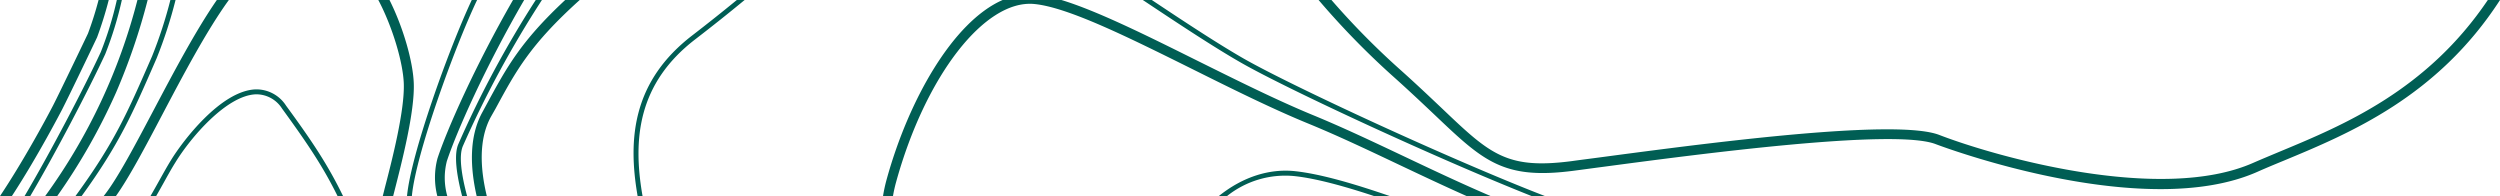 <svg xmlns="http://www.w3.org/2000/svg" width="548.313" height="42.996"><path data-name="Intersection 3" d="M335.922 42.998c-21.152-8.393-53.531-23.428-63.6-29.172-5.994-3.414-13.861-8.619-21.672-13.824h1.973c7.322 4.887 14.609 9.674 20.227 12.889 10.482 5.973 45.1 22.01 65.986 30.107zm-14.26 0c-5.1-2.27-10.037-4.609-14.785-6.855-6.861-3.252-13.367-6.334-19.678-8.932-8.08-3.293-17.006-7.736-25.631-12.031-14.029-6.967-27.291-13.574-34.709-14.3-10.842-1.059-23.871 15.709-30.307 39a31.864 31.864 0 00-.7 3.117h-2.182a33.221 33.221 0 01.8-3.672C199.279 21.911 208.993 4.78 219.9.001h12.9c7.85 2.391 18.541 7.707 29.719 13.268 8.611 4.271 17.49 8.7 25.482 11.99 6.357 2.615 12.883 5.7 19.791 8.967 6.281 2.977 12.639 5.988 19.137 8.771zm-20.291 0c-6.605-2.18-12.725-3.861-17.426-4.371a20.47 20.47 0 00-14.824 4.371h-1.8c5.395-4.336 11.283-6.043 16.736-5.453 5.588.611 12.865 2.736 20.752 5.453zm-161.525 0c-2.262-12.963-.877-25.328 11.99-35.234a406.96 406.96 0 009.766-7.762h1.713a407.665 407.665 0 01-10.846 8.637c-12.451 9.58-13.771 21.662-11.541 34.359zm-35.3 0c-1.4-6.1-1.736-12.895 1.215-18.318l.994-1.834c4.324-7.984 7.443-13.756 17.207-22.844h3.182c-10.854 9.773-14 15.59-18.455 23.82l-1.041 1.834c-2.719 5.008-2.289 11.5-.877 17.342zm-3.193 0c-1.225-4.691-1.82-9.035-.844-11.355A224.873 224.873 0 01117.501.002h1.357a228.66 228.66 0 00-17.35 32.061c-.908 2.16-.285 6.367.939 10.936zm-5.437 0a16.326 16.326 0 01.045-8.287c2.076-6.287 8.227-20.215 16.553-34.709h2.449c-8.541 14.707-14.865 28.988-16.961 35.355a14.724 14.724 0 00.1 7.641zm-6.646 0c.855-9.182 9.156-32.252 14.2-43h1.172c-4.973 10.445-13.473 33.887-14.307 43zm-5.318 0c.125-.494.262-1.031.4-1.607 1.662-6.377 4.4-17.09 4.211-23.021-.15-4.67-2.508-12.559-5.588-18.367h2.451c3.025 6.02 5.172 13.564 5.326 18.309.213 6.246-2.592 17.129-4.254 23.635L86.228 43zm-9.918 0c-3.154-6.381-6.439-11.307-12.16-19.164a6.68 6.68 0 00-5.531-3.146h-.271c-6.359.277-14.2 9.352-17.662 15.029-.875 1.4-1.68 2.869-2.531 4.4-.523.939-1.059 1.9-1.625 2.881h-1.25a210.9 210.9 0 001.922-3.395c.871-1.551 1.674-3.018 2.568-4.461 2.572-4.211 10.924-15.219 18.531-15.537a7.732 7.732 0 016.719 3.572c5.689 7.771 9.141 12.924 12.492 19.82zm-51.3 0c.059-.074.119-.148.178-.225 2.91-3.7 6.736-10.967 10.818-18.686C38.037 15.946 42.878 6.769 47.558.001h2.631l-.158.221c-4.826 6.713-9.926 16.365-14.408 24.865-3.746 7.119-7.311 13.863-10.2 17.91zm-6.18 0c8.551-11.717 11.373-18.213 16.814-30.7a97.413 97.413 0 004-12.293h1.133a99.23 99.23 0 01-4.131 12.736c-5.357 12.32-8.219 18.867-16.465 30.26zm-6.645 0a126.33 126.33 0 0020.234-43h2.242a136.806 136.806 0 01-6.943 20.318 133.216 133.216 0 01-12.887 22.678zm-4.521 0c5.471-9.219 13-23.574 16.719-31.586A76.07 76.07 0 0025.625.002h1.1a78.7 78.7 0 01-3.645 11.867c-3.654 7.873-10.979 21.85-16.441 31.129zm-5.385 0c4.846-7.26 9.723-16.172 11.645-19.885 1.551-3.023 7.59-15.641 7.648-15.77A76.514 76.514 0 0021.618.001h2.23a82.955 82.955 0 01-2.553 8.176c-.273.6-6.141 12.871-7.713 15.916-.08.141-5.266 10.17-10.971 18.9zm424.561-11.379c-9.078-3.531-52.328 2.229-73.113 4.992-2.426.318-4.572.615-6.418.852-15.367 2-19.744-2.172-30.35-12.244-2.68-2.531-5.678-5.377-9.375-8.672A175.026 175.026 0 01289.201.002h2.824a168.5 168.5 0 0014.709 14.953c3.721 3.313 6.736 6.182 9.416 8.713 10.623 10.115 14.219 13.539 28.563 11.67 1.852-.26 4.018-.531 6.418-.852 17.283-2.295 45.953-6.121 62.764-6.121 5.146 0 9.18.361 11.434 1.23 12.285 4.744 48.609 15.07 68.861 6.121 1.828-.8 3.8-1.615 5.867-2.484 13.9-5.775 32.189-13.375 45.584-33.23h2.676c-13.748 21.242-32.918 29.209-47.414 35.23-2.057.846-4.01 1.656-5.818 2.461-6.205 2.744-13.605 3.785-21.23 3.785-23.386-.001-48.956-9.738-49.294-9.861z" fill="#005e54"/></svg>